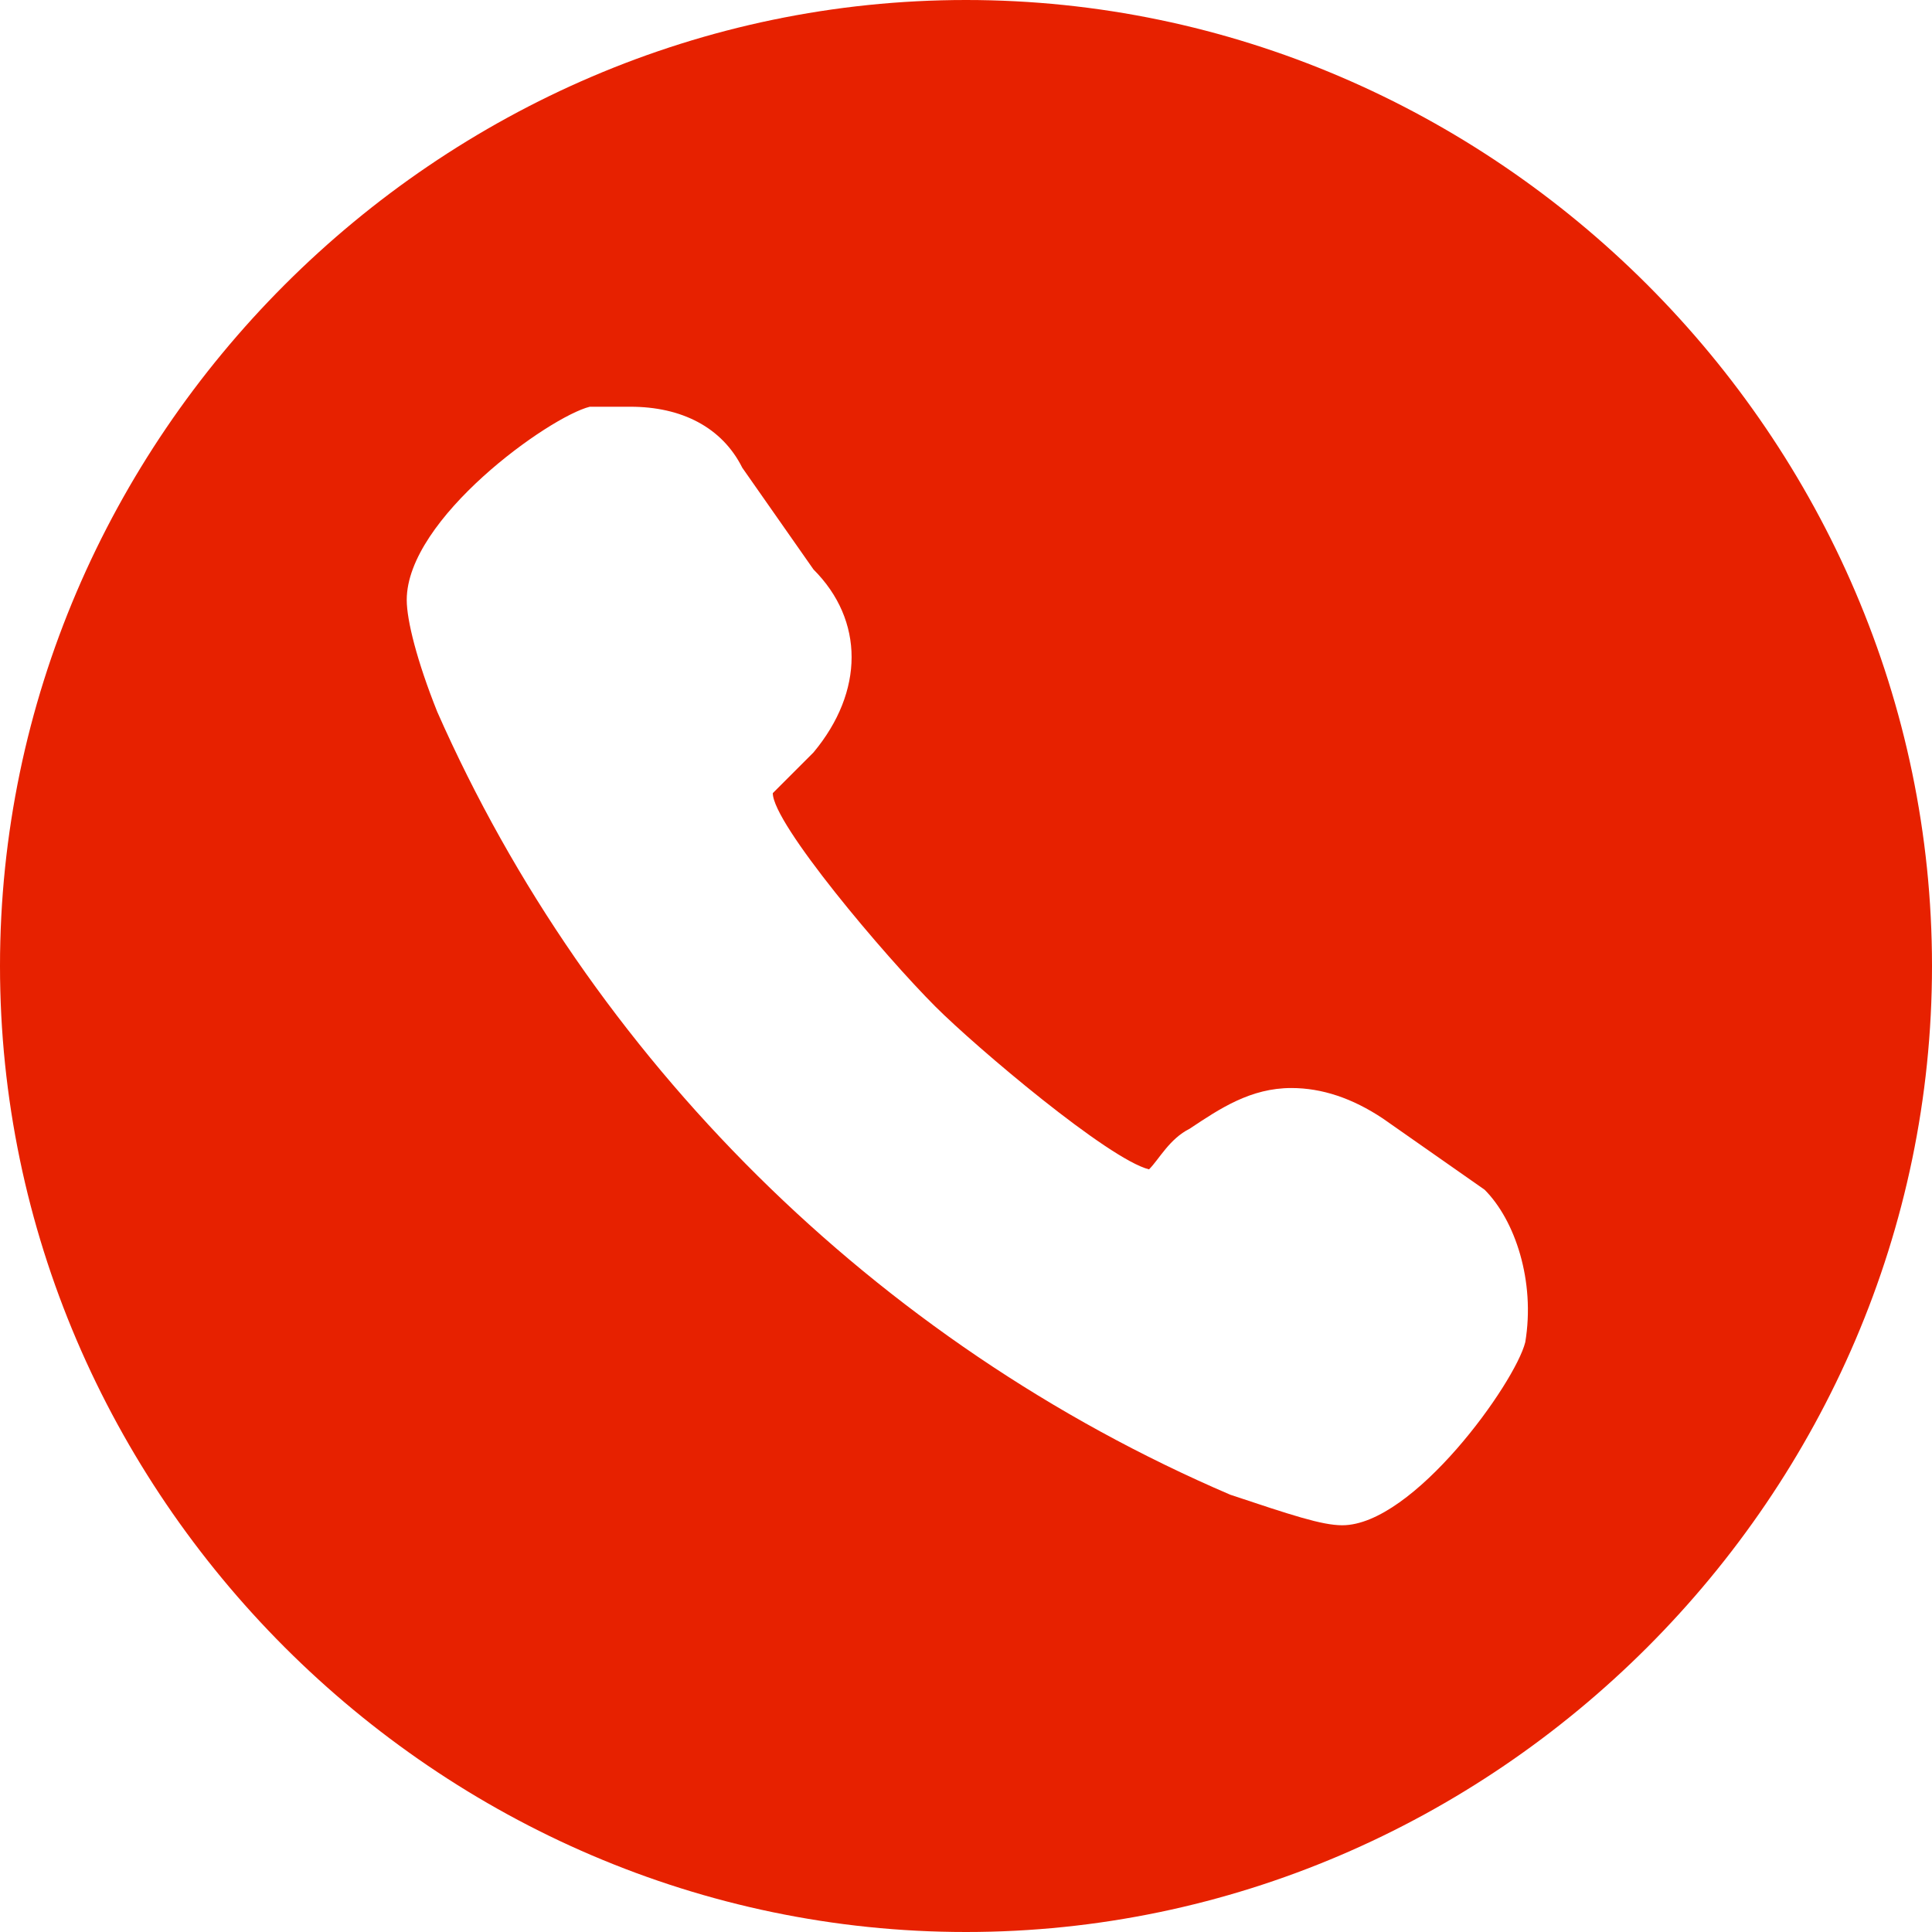 <?xml version="1.0" encoding="utf-8"?>
<!-- Generator: Adobe Illustrator 24.1.1, SVG Export Plug-In . SVG Version: 6.00 Build 0)  -->
<svg version="1.1" id="レイヤー_1" xmlns="http://www.w3.org/2000/svg" xmlns:xlink="http://www.w3.org/1999/xlink" x="0px"
	 y="0px" viewBox="0 0 19 19" style="enable-background:new 0 0 19 19;" xml:space="preserve">
<style type="text/css">
	.st0{fill:#e72100;}
</style>
<g>
	<path class="st0" d="M9.5,0C4.3,0,0,4.3,0,9.5C0,14.7,4.3,19,9.5,19c5.2,0,9.5-4.3,9.5-9.5C19,4.3,14.7,0,9.5,0z M15,13.2
		c-0.1,0.4-1.1,1.8-1.8,1.8h0c-0.2,0-0.5-0.1-1.1-0.3C8.6,13.2,5.8,10.4,4.3,7C4.1,6.5,4,6.1,4,5.9c0-0.8,1.4-1.8,1.8-1.9
		c0.1,0,0.2,0,0.4,0c0.5,0,0.9,0.2,1.1,0.6l0.7,1C8.5,6.1,8.5,6.8,8,7.4C7.9,7.5,7.7,7.7,7.6,7.8c0,0.3,1.1,1.6,1.6,2.1
		c0.4,0.4,1.7,1.5,2.1,1.6c0.1-0.1,0.2-0.3,0.4-0.4c0.3-0.2,0.6-0.4,1-0.4c0.3,0,0.6,0.1,0.9,0.3l1,0.7C14.9,12,15.1,12.6,15,13.2z"
		/>
</g>
</svg>
